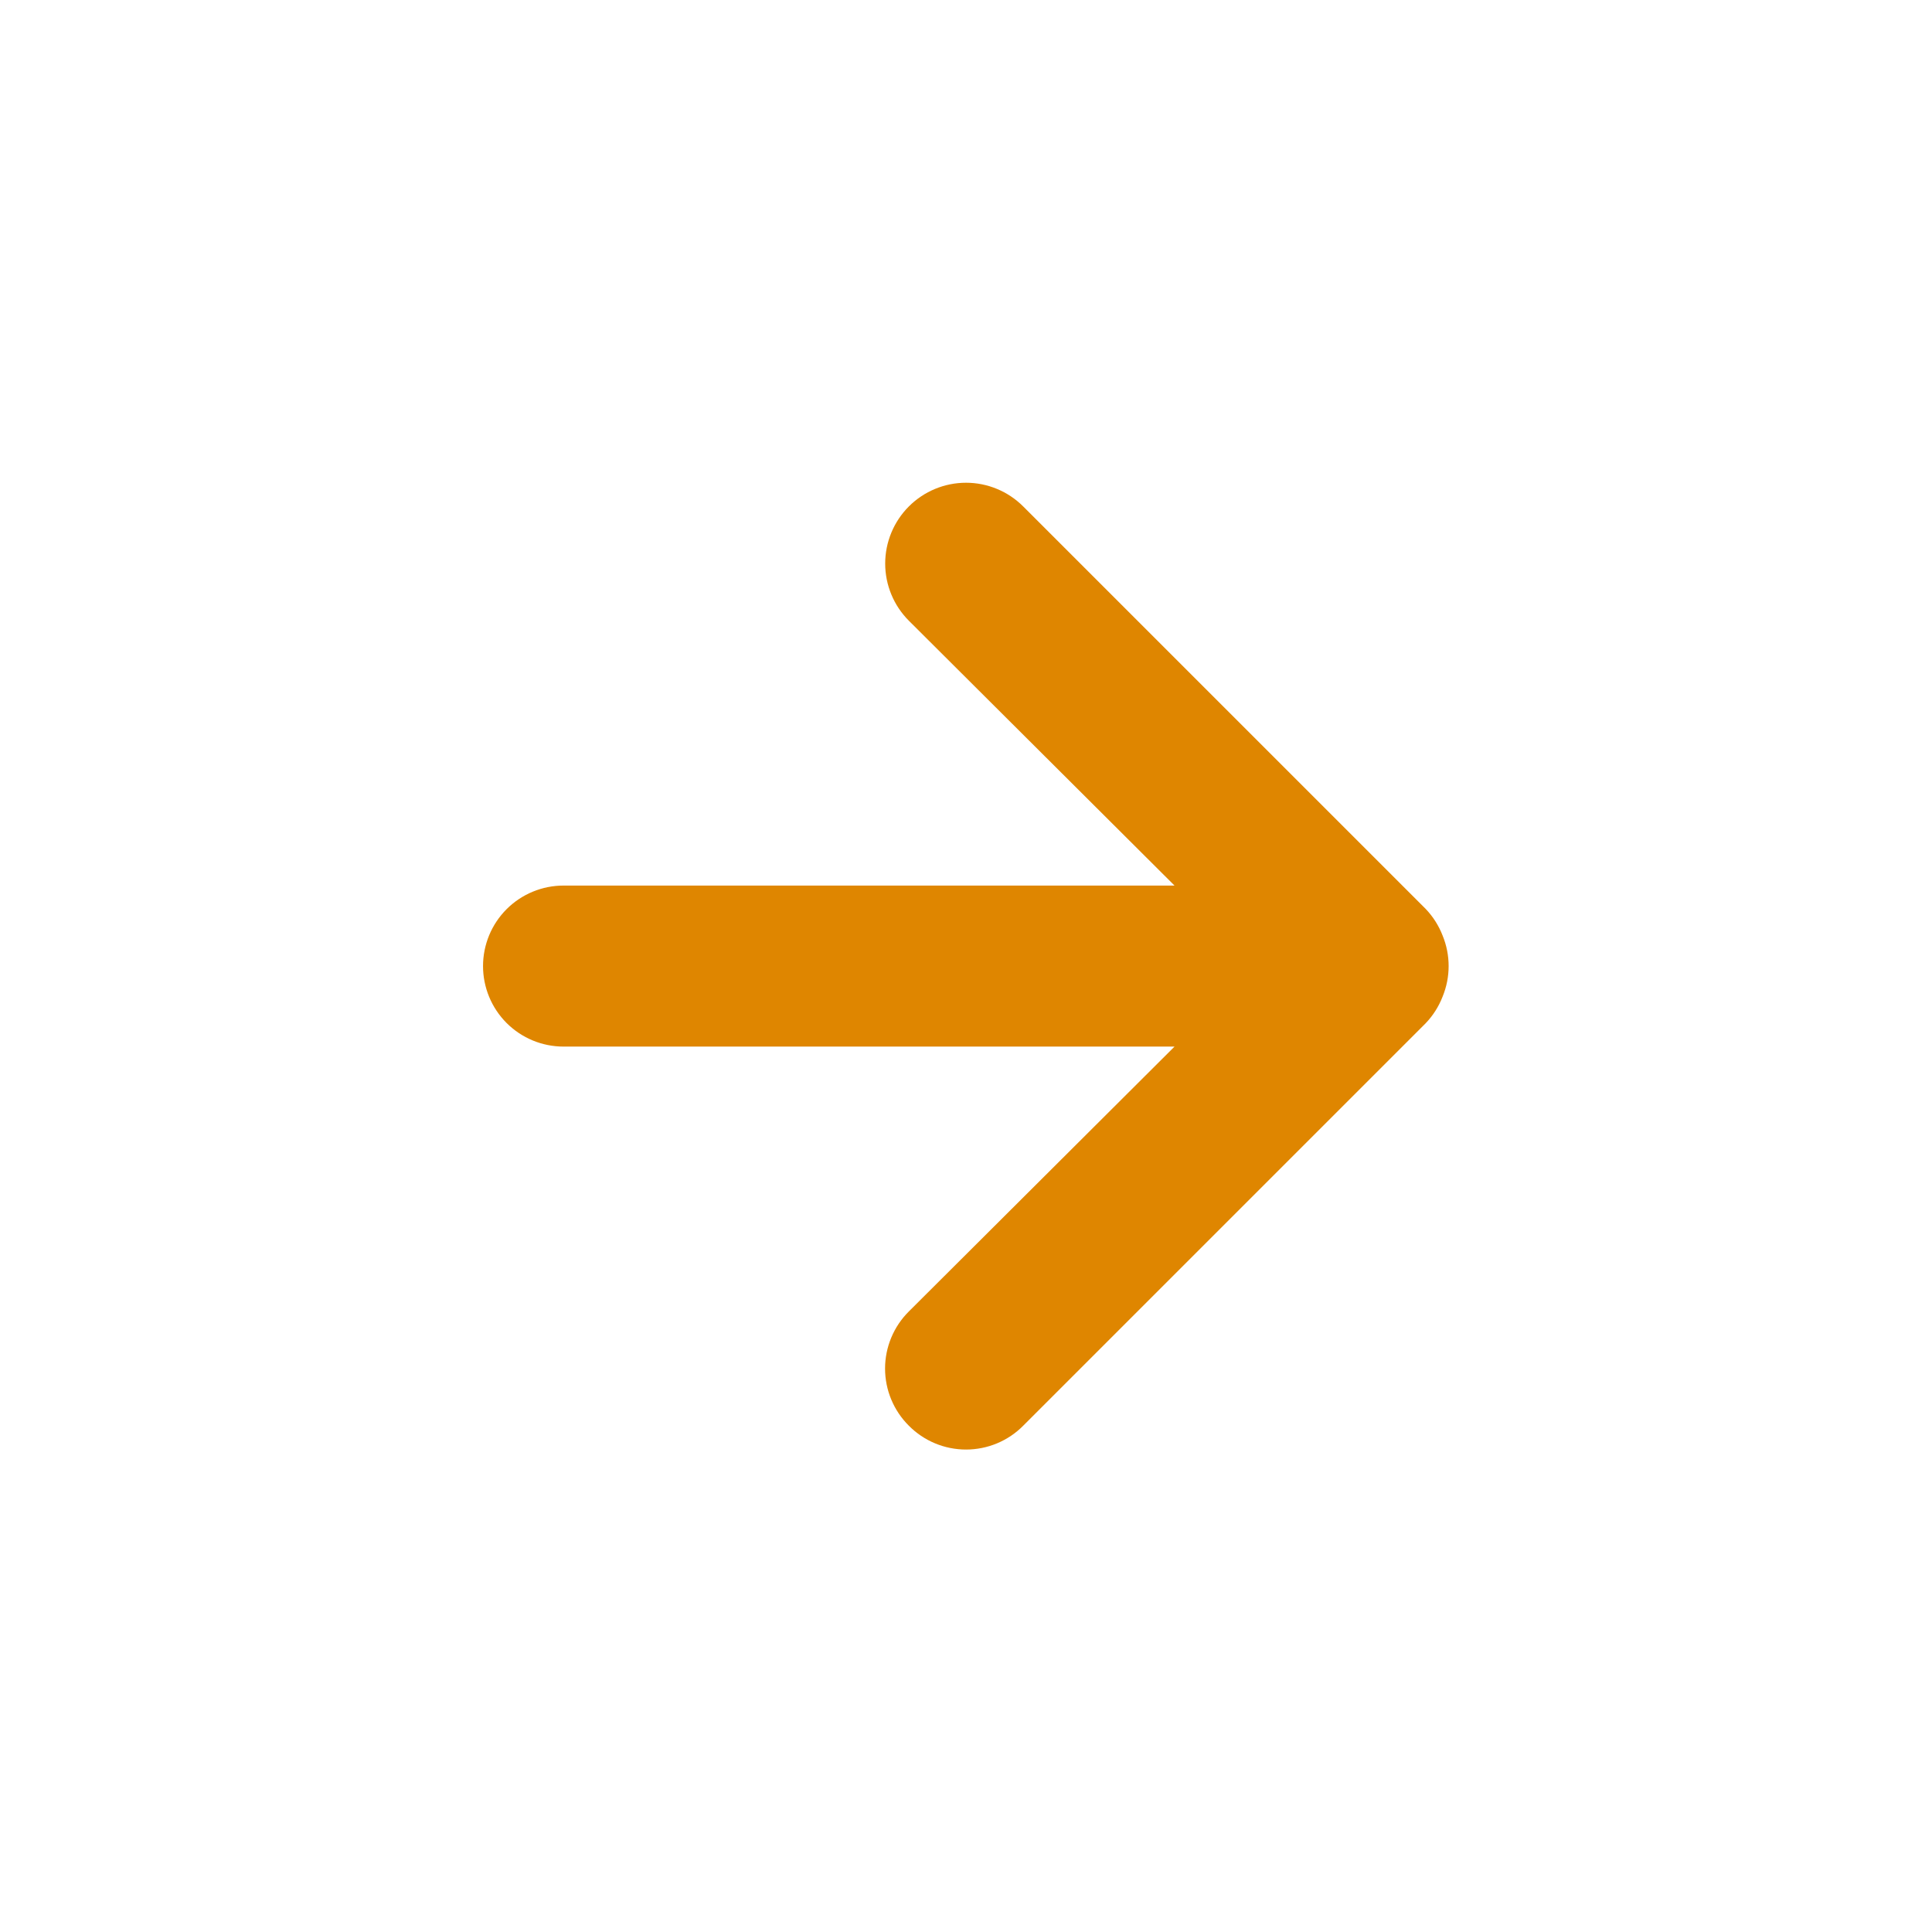 <svg width="121" height="121" viewBox="0 0 121 121" fill="none" xmlns="http://www.w3.org/2000/svg">
<path d="M64.081 89.293L89.29 64.085C89.749 63.605 90.108 63.04 90.348 62.421C90.853 61.193 90.853 59.817 90.348 58.589C90.108 57.97 89.749 57.405 89.29 56.925L64.081 31.717C63.611 31.247 63.053 30.874 62.439 30.62C61.825 30.365 61.166 30.234 60.502 30.234C59.159 30.234 57.871 30.768 56.922 31.717C55.973 32.666 55.439 33.954 55.439 35.297C55.439 36.639 55.973 37.927 56.922 38.876L73.56 55.463H35.293C33.956 55.463 32.674 55.995 31.728 56.94C30.783 57.886 30.252 59.168 30.252 60.505C30.252 61.842 30.783 63.124 31.728 64.07C32.674 65.016 33.956 65.547 35.293 65.547H73.56L56.922 82.134C56.45 82.602 56.075 83.16 55.819 83.774C55.563 84.389 55.431 85.048 55.431 85.713C55.431 86.379 55.563 87.038 55.819 87.652C56.075 88.267 56.45 88.824 56.922 89.293C57.391 89.766 57.948 90.141 58.563 90.397C59.177 90.653 59.836 90.784 60.502 90.784C61.167 90.784 61.826 90.653 62.441 90.397C63.055 90.141 63.613 89.766 64.081 89.293Z" fill="#DF8600"/>
</svg>
